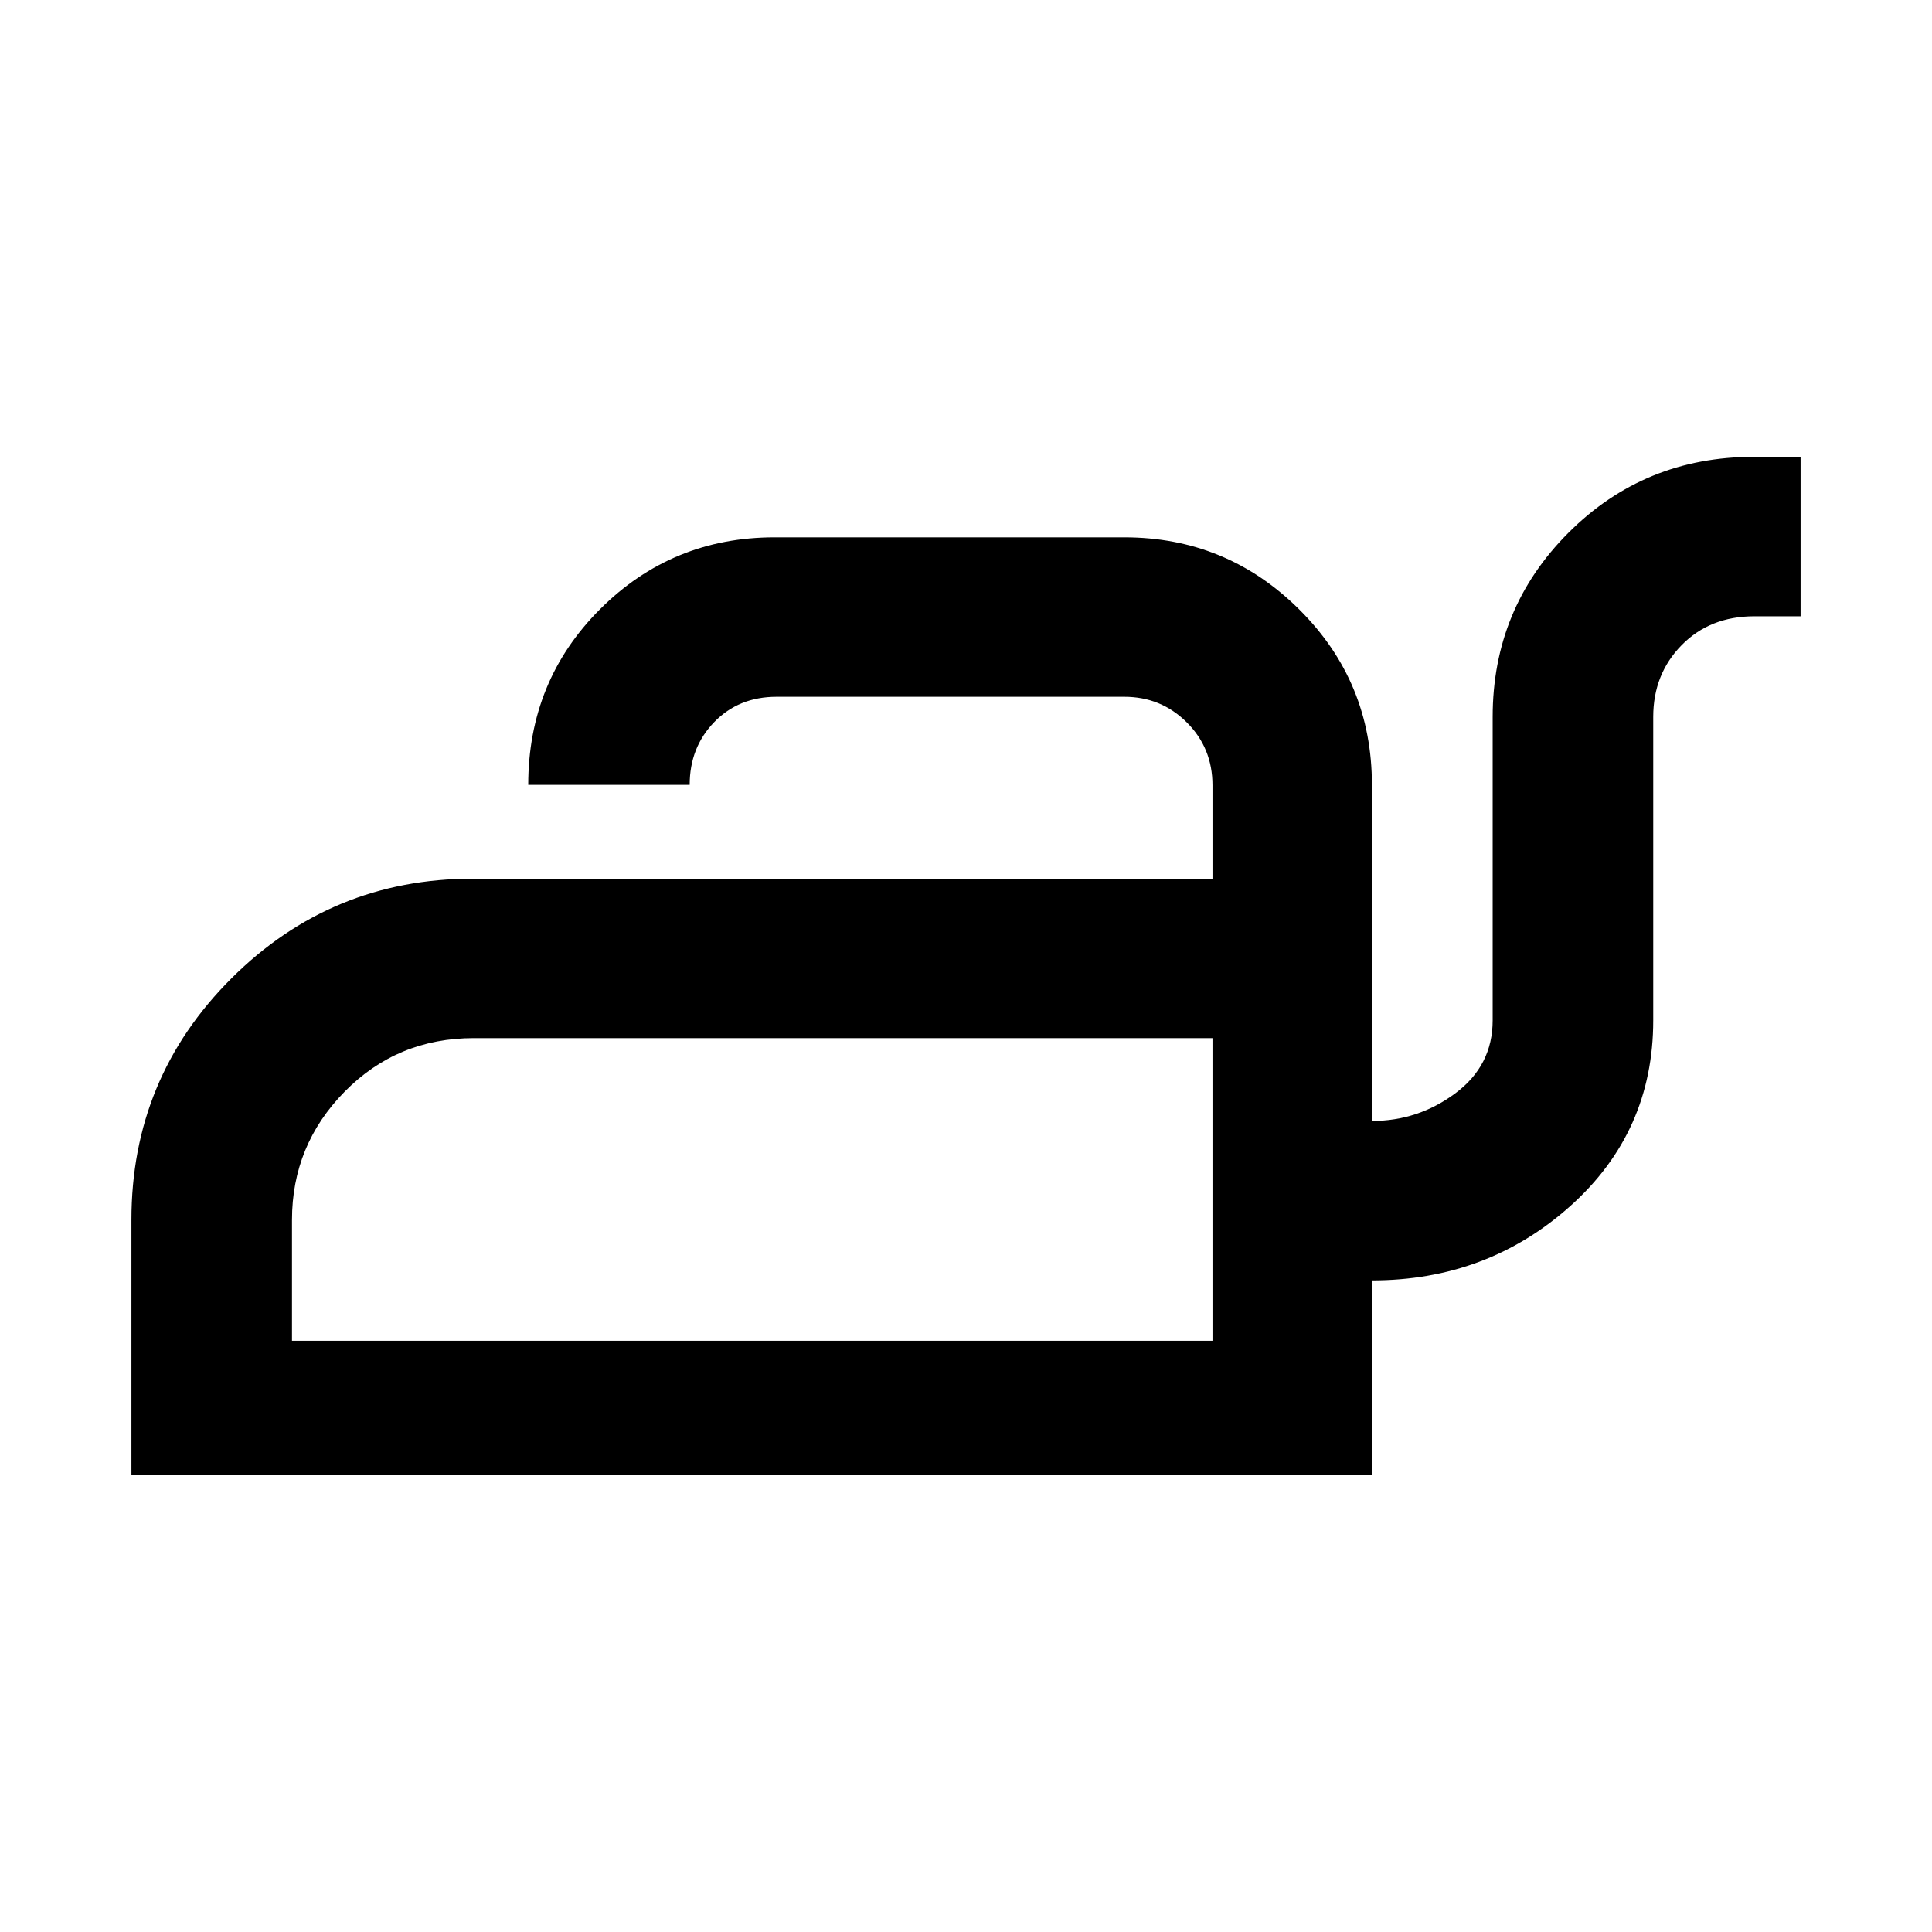 <svg xmlns="http://www.w3.org/2000/svg" width="48" height="48" viewBox="0 96 960 960"><path d="M65.304 829.001V702.145q0-70.449 49.677-119.993 49.678-49.543 119.932-49.543h367.564v-46.434q0-18.532-12.785-31.245-12.785-12.712-30.997-12.712H385.913q-18.82 0-31.018 12.587-12.199 12.588-12.199 31.195h-80.219q0-51.652 35.711-87.327 35.71-35.674 86.725-35.674h173.782q50.873 0 86.937 35.876Q681.696 434.75 681.696 486v166.999q23 0 41.5-13.782 18.5-13.783 18.5-36.218V452.218q0-53.841 37.688-91.53 37.689-37.689 92.095-37.689h23.217v79.219h-22.939q-22.093 0-36.185 14.375-14.093 14.375-14.093 35.625v150.781q0 55.443-41.27 92.331-41.27 36.888-98.513 36.888v96.783H65.304Zm79.783-66.783h457.39V611.827H235.478q-38.036 0-64.213 26.594-26.178 26.594-26.178 63.797v60Zm457.39 0V611.827v150.391Z"/></svg>